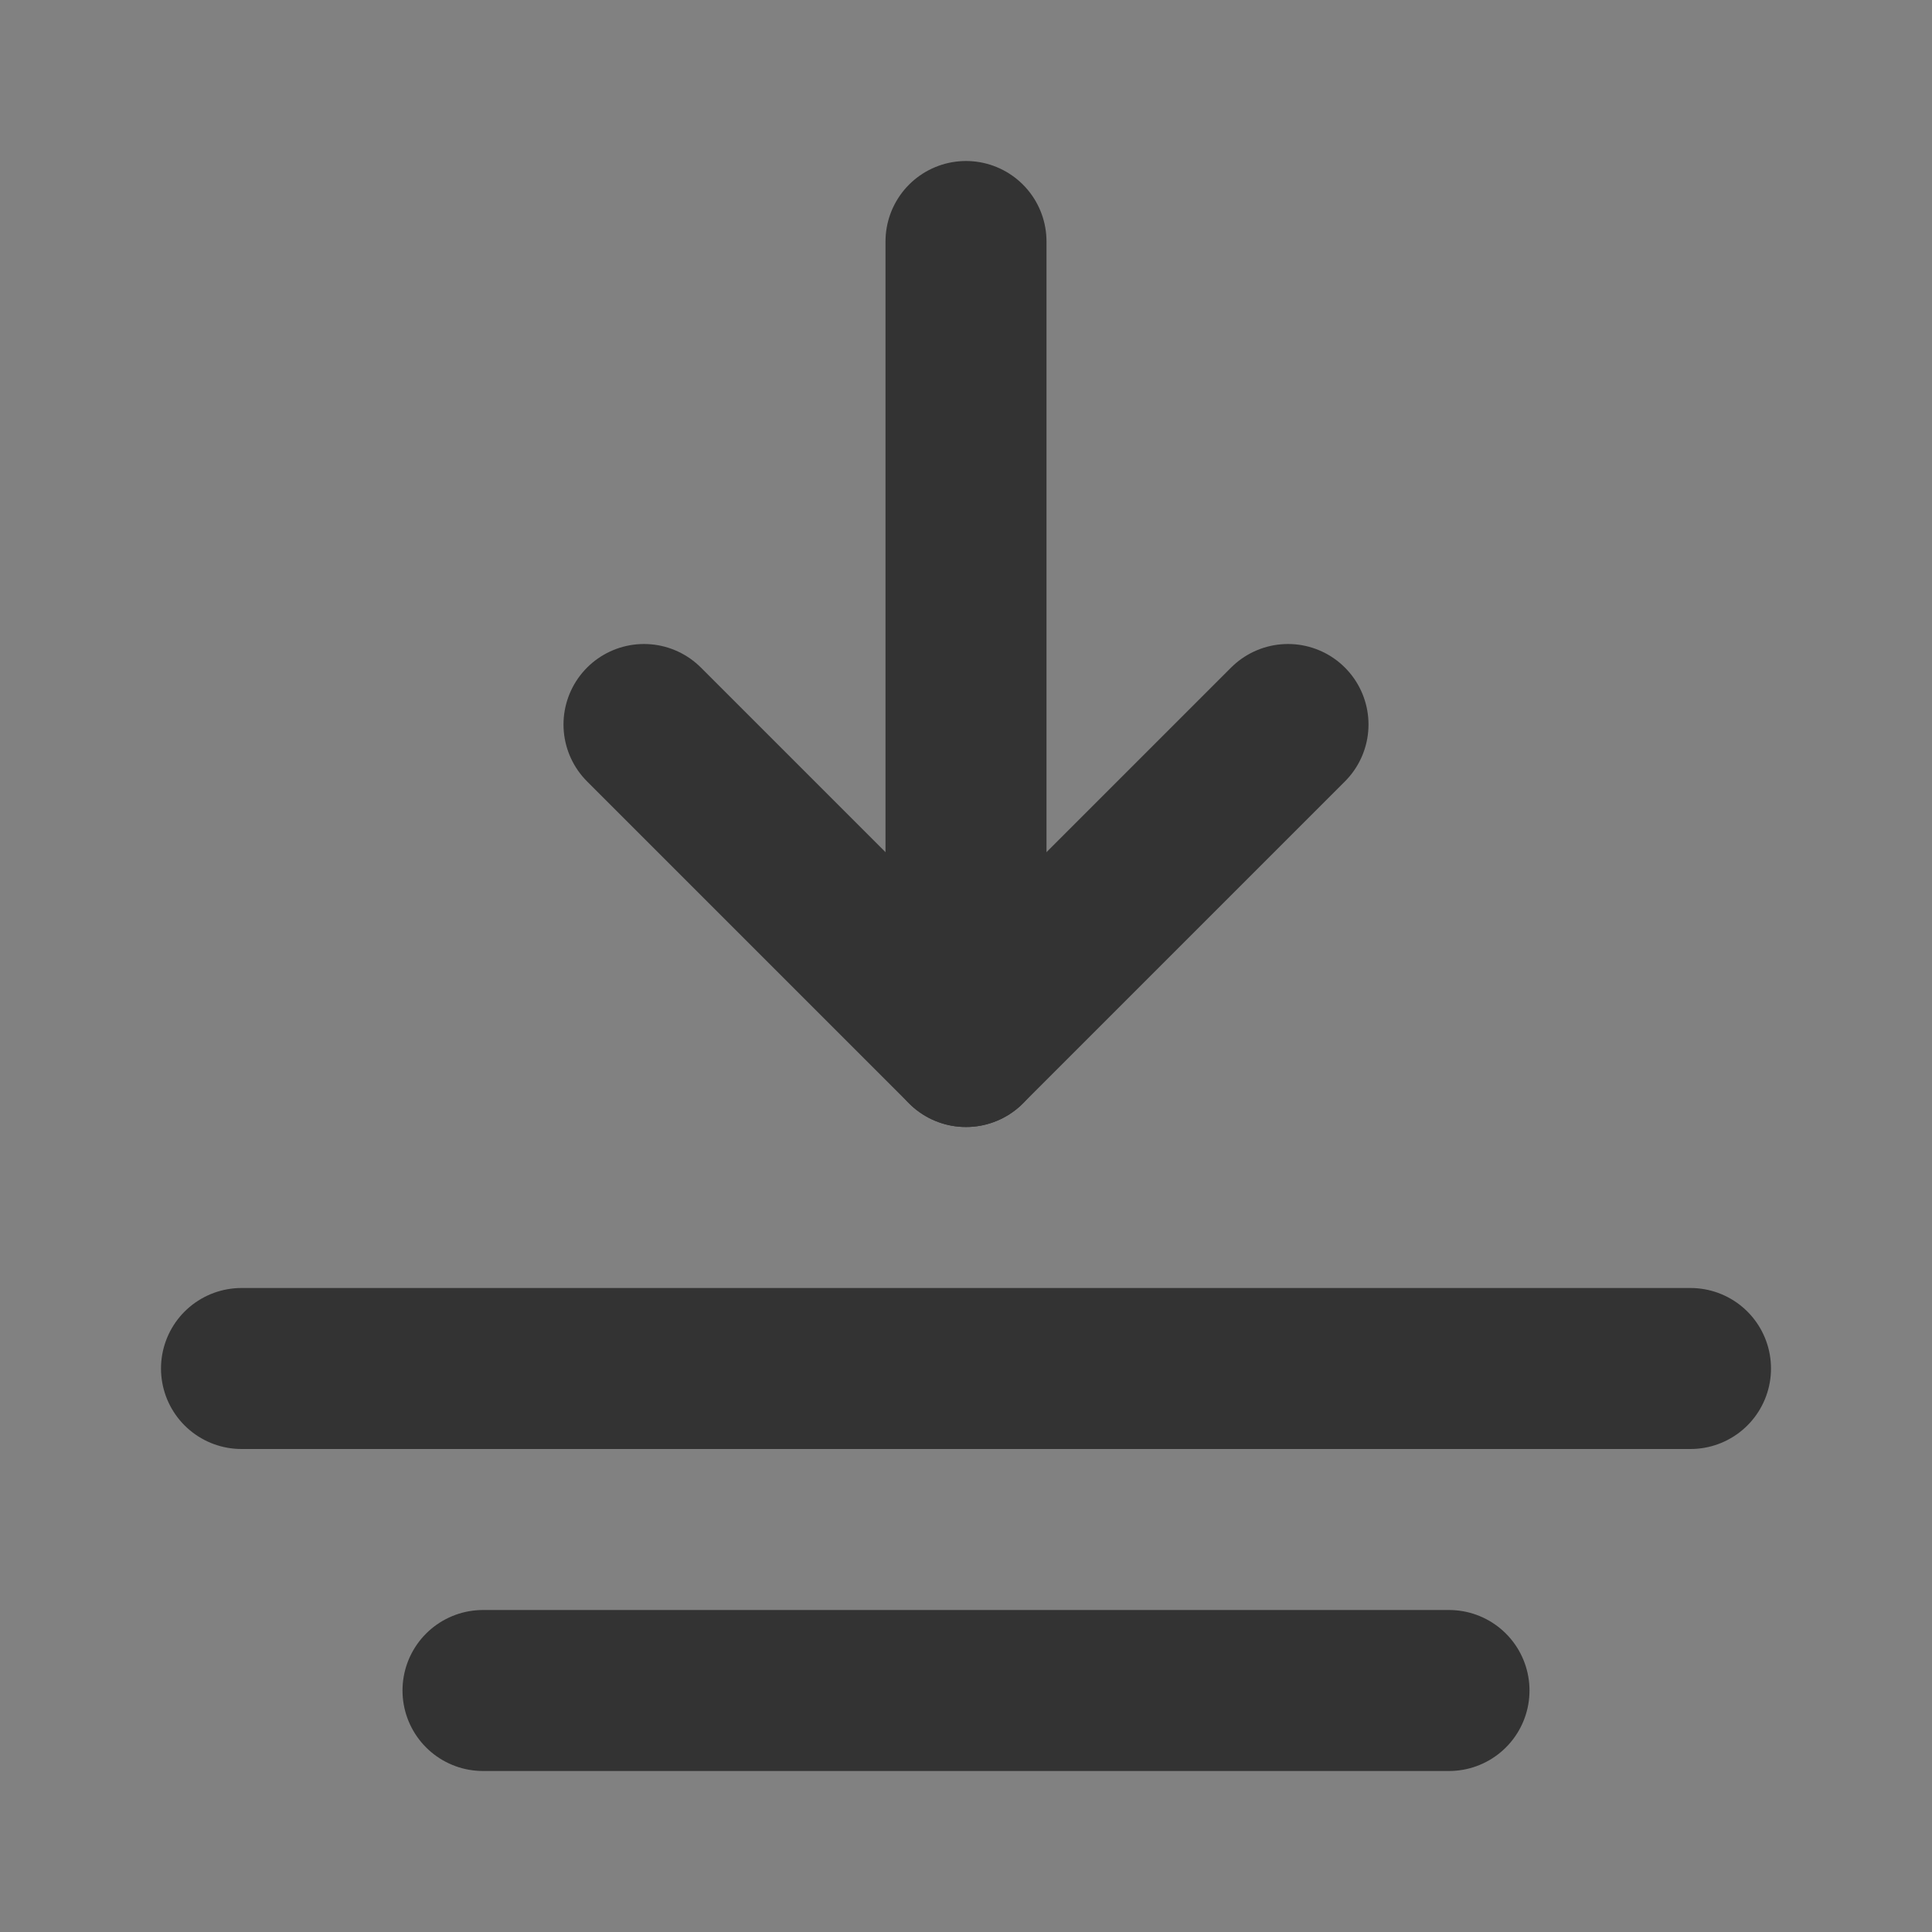 <svg width="24" height="24" viewBox="0 0 24 24" fill="none" xmlns="http://www.w3.org/2000/svg">
<rect x="0" y="0" width="24" height="24" fill="#808080" stroke="none"/>
<g clip-path="url(#clip0_201_45097)">
<path d="M24 0H0V24H24V0Z" fill="white" fill-opacity="0.01"/>
<path d="M16 9L12 13L8 9" stroke="#333333" stroke-width="2" stroke-linecap="round" stroke-linejoin="round"/>
<path d="M18 21H6" stroke="#333333" stroke-width="2" stroke-linecap="round" stroke-linejoin="round"/>
<path d="M21 17H3" stroke="#333333" stroke-width="2" stroke-linecap="round" stroke-linejoin="round"/>
<path d="M12 3V13" stroke="#333333" stroke-width="2" stroke-linecap="round" stroke-linejoin="round"/>
</g>
<defs>
<clipPath id="clip0_201_45097">
<rect width="24" height="24" fill="white"/>
</clipPath>
</defs>
</svg>
